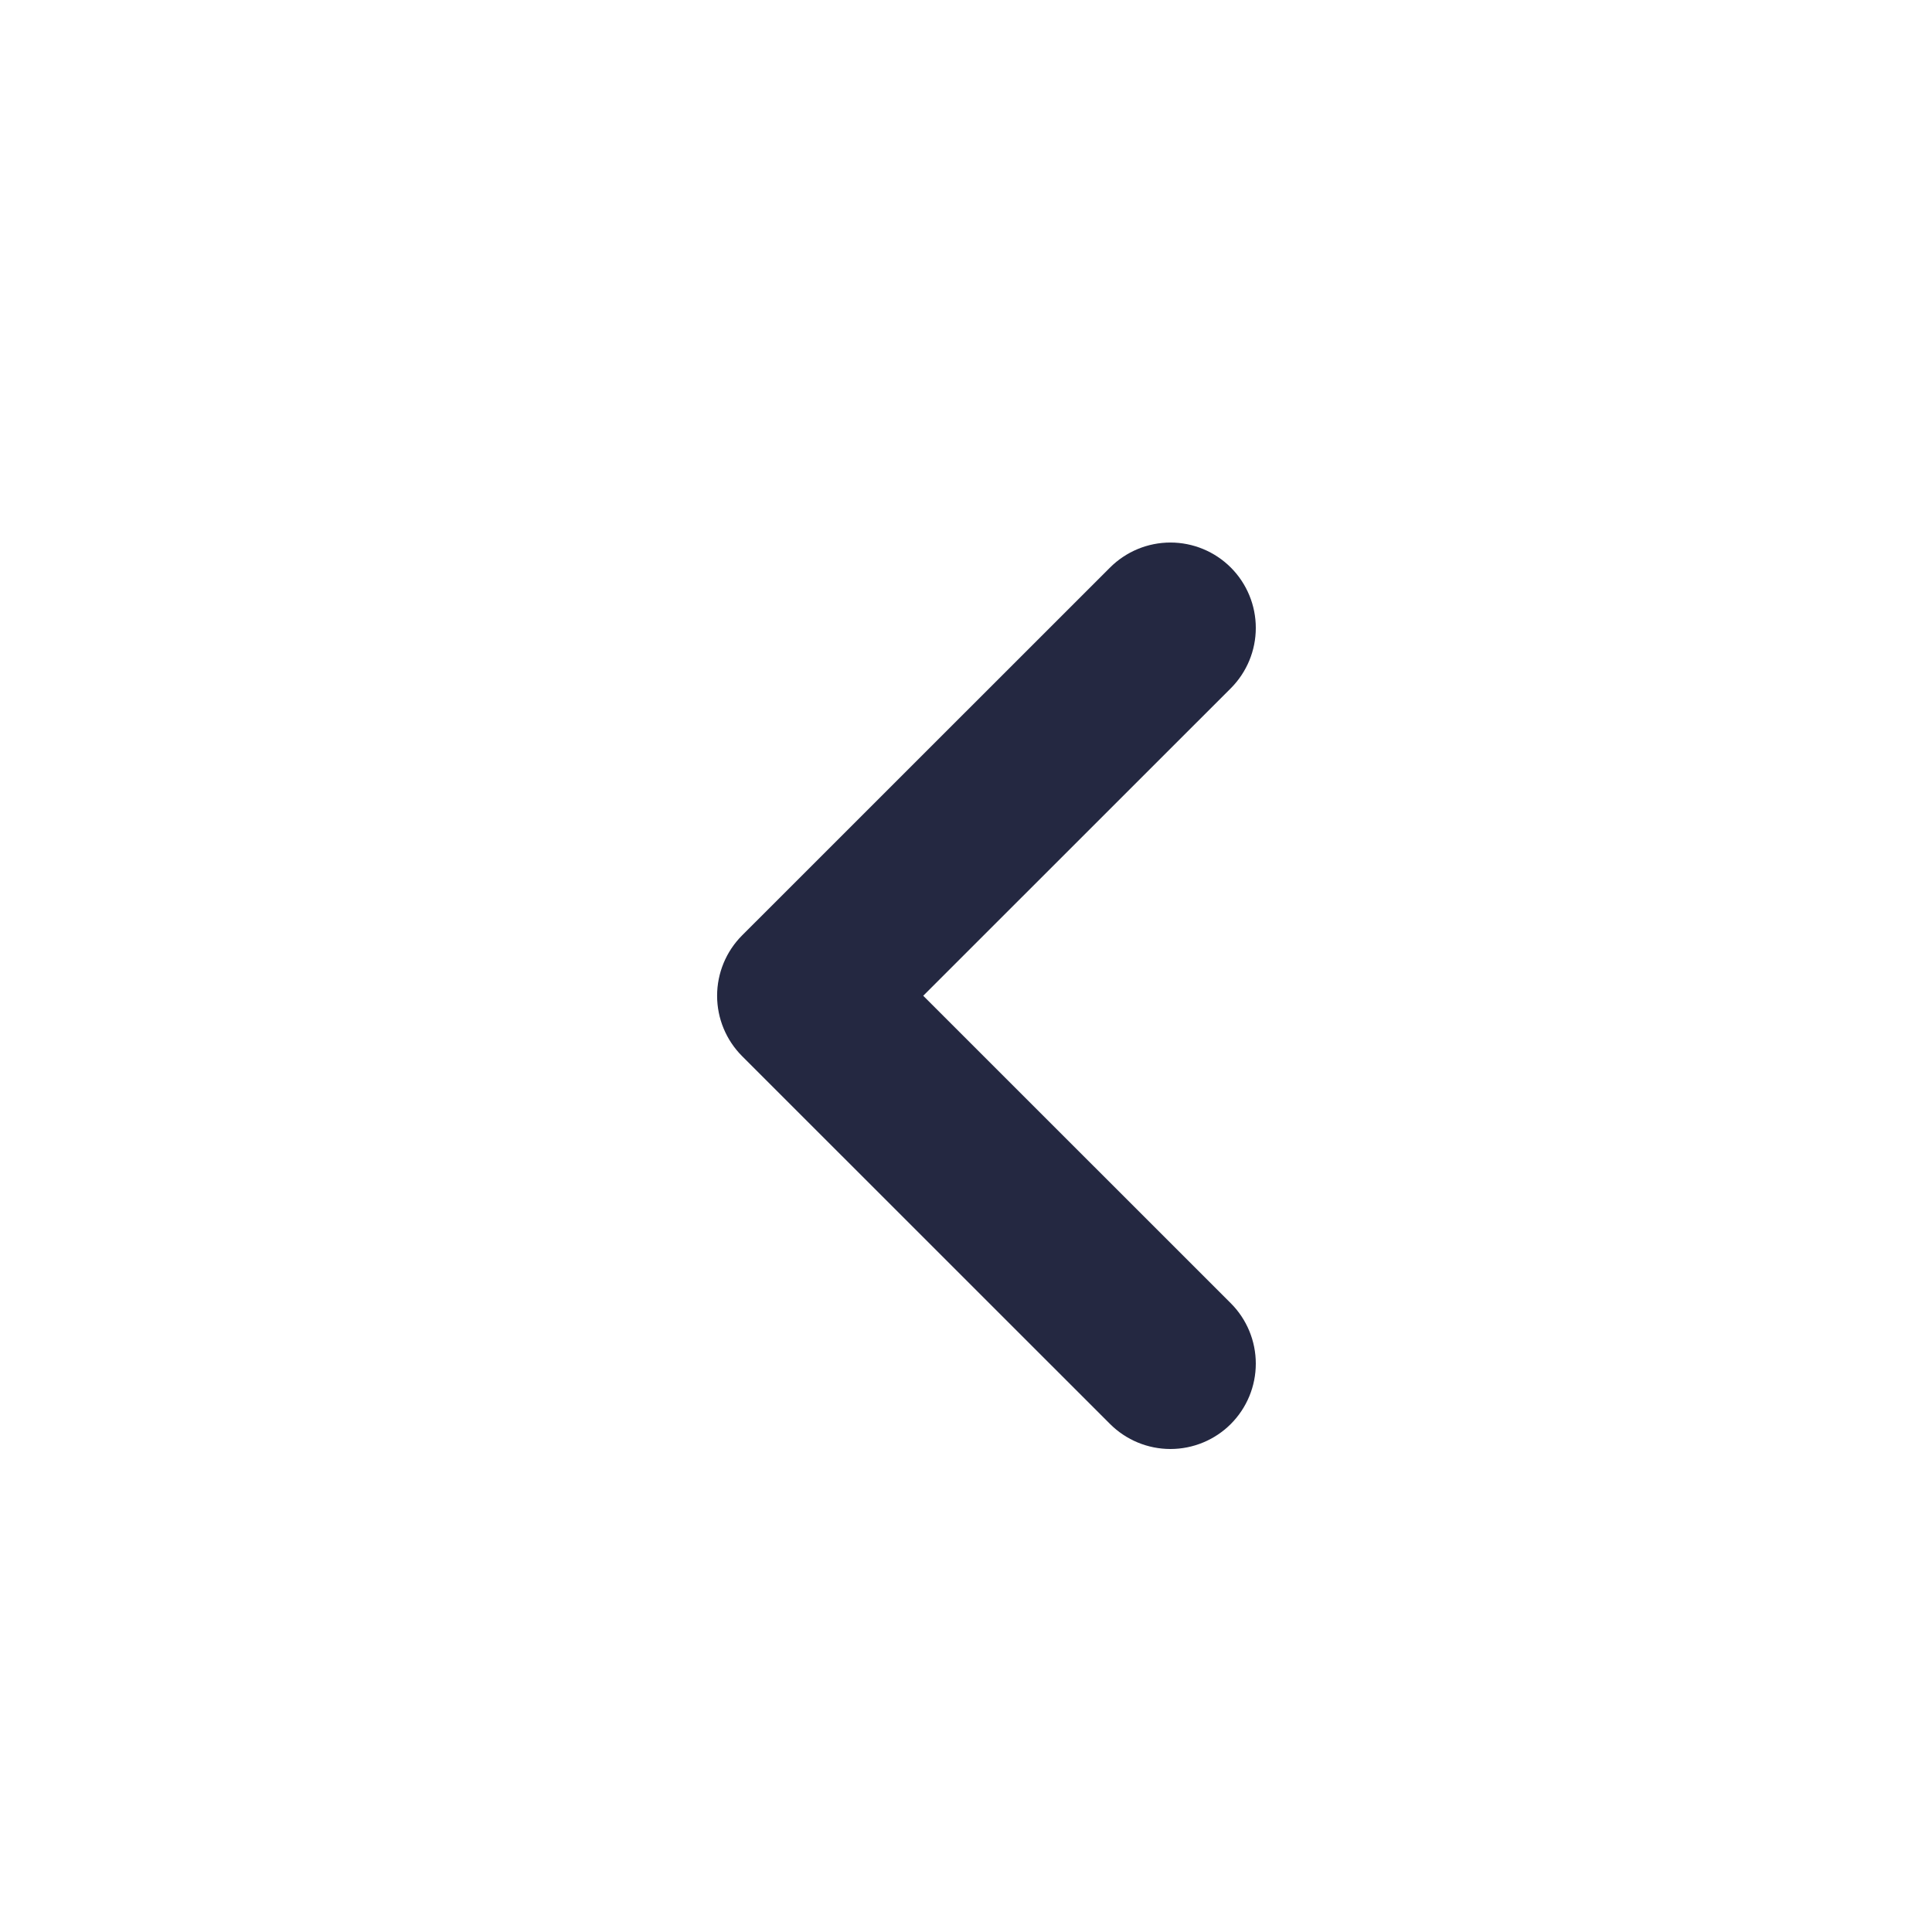 <svg width="64" height="64" viewBox="0 0 64 64" fill="none" xmlns="http://www.w3.org/2000/svg">
<path d="M40.772 18.8C40.242 18.27 39.522 17.972 38.772 17.972C38.022 17.972 37.303 18.27 36.772 18.8L24.583 30.986C24.053 31.516 23.755 32.236 23.755 32.986C23.755 33.736 24.053 34.455 24.583 34.986L36.772 47.172C37.303 47.702 38.022 48 38.772 48C39.522 48 40.242 47.702 40.772 47.172C41.302 46.641 41.6 45.922 41.6 45.172C41.6 44.422 41.302 43.702 40.772 43.172L30.583 32.986L40.772 22.8C41.302 22.269 41.6 21.55 41.6 20.8C41.6 20.05 41.302 19.33 40.772 18.8Z" fill="#242841"/>
</svg>
